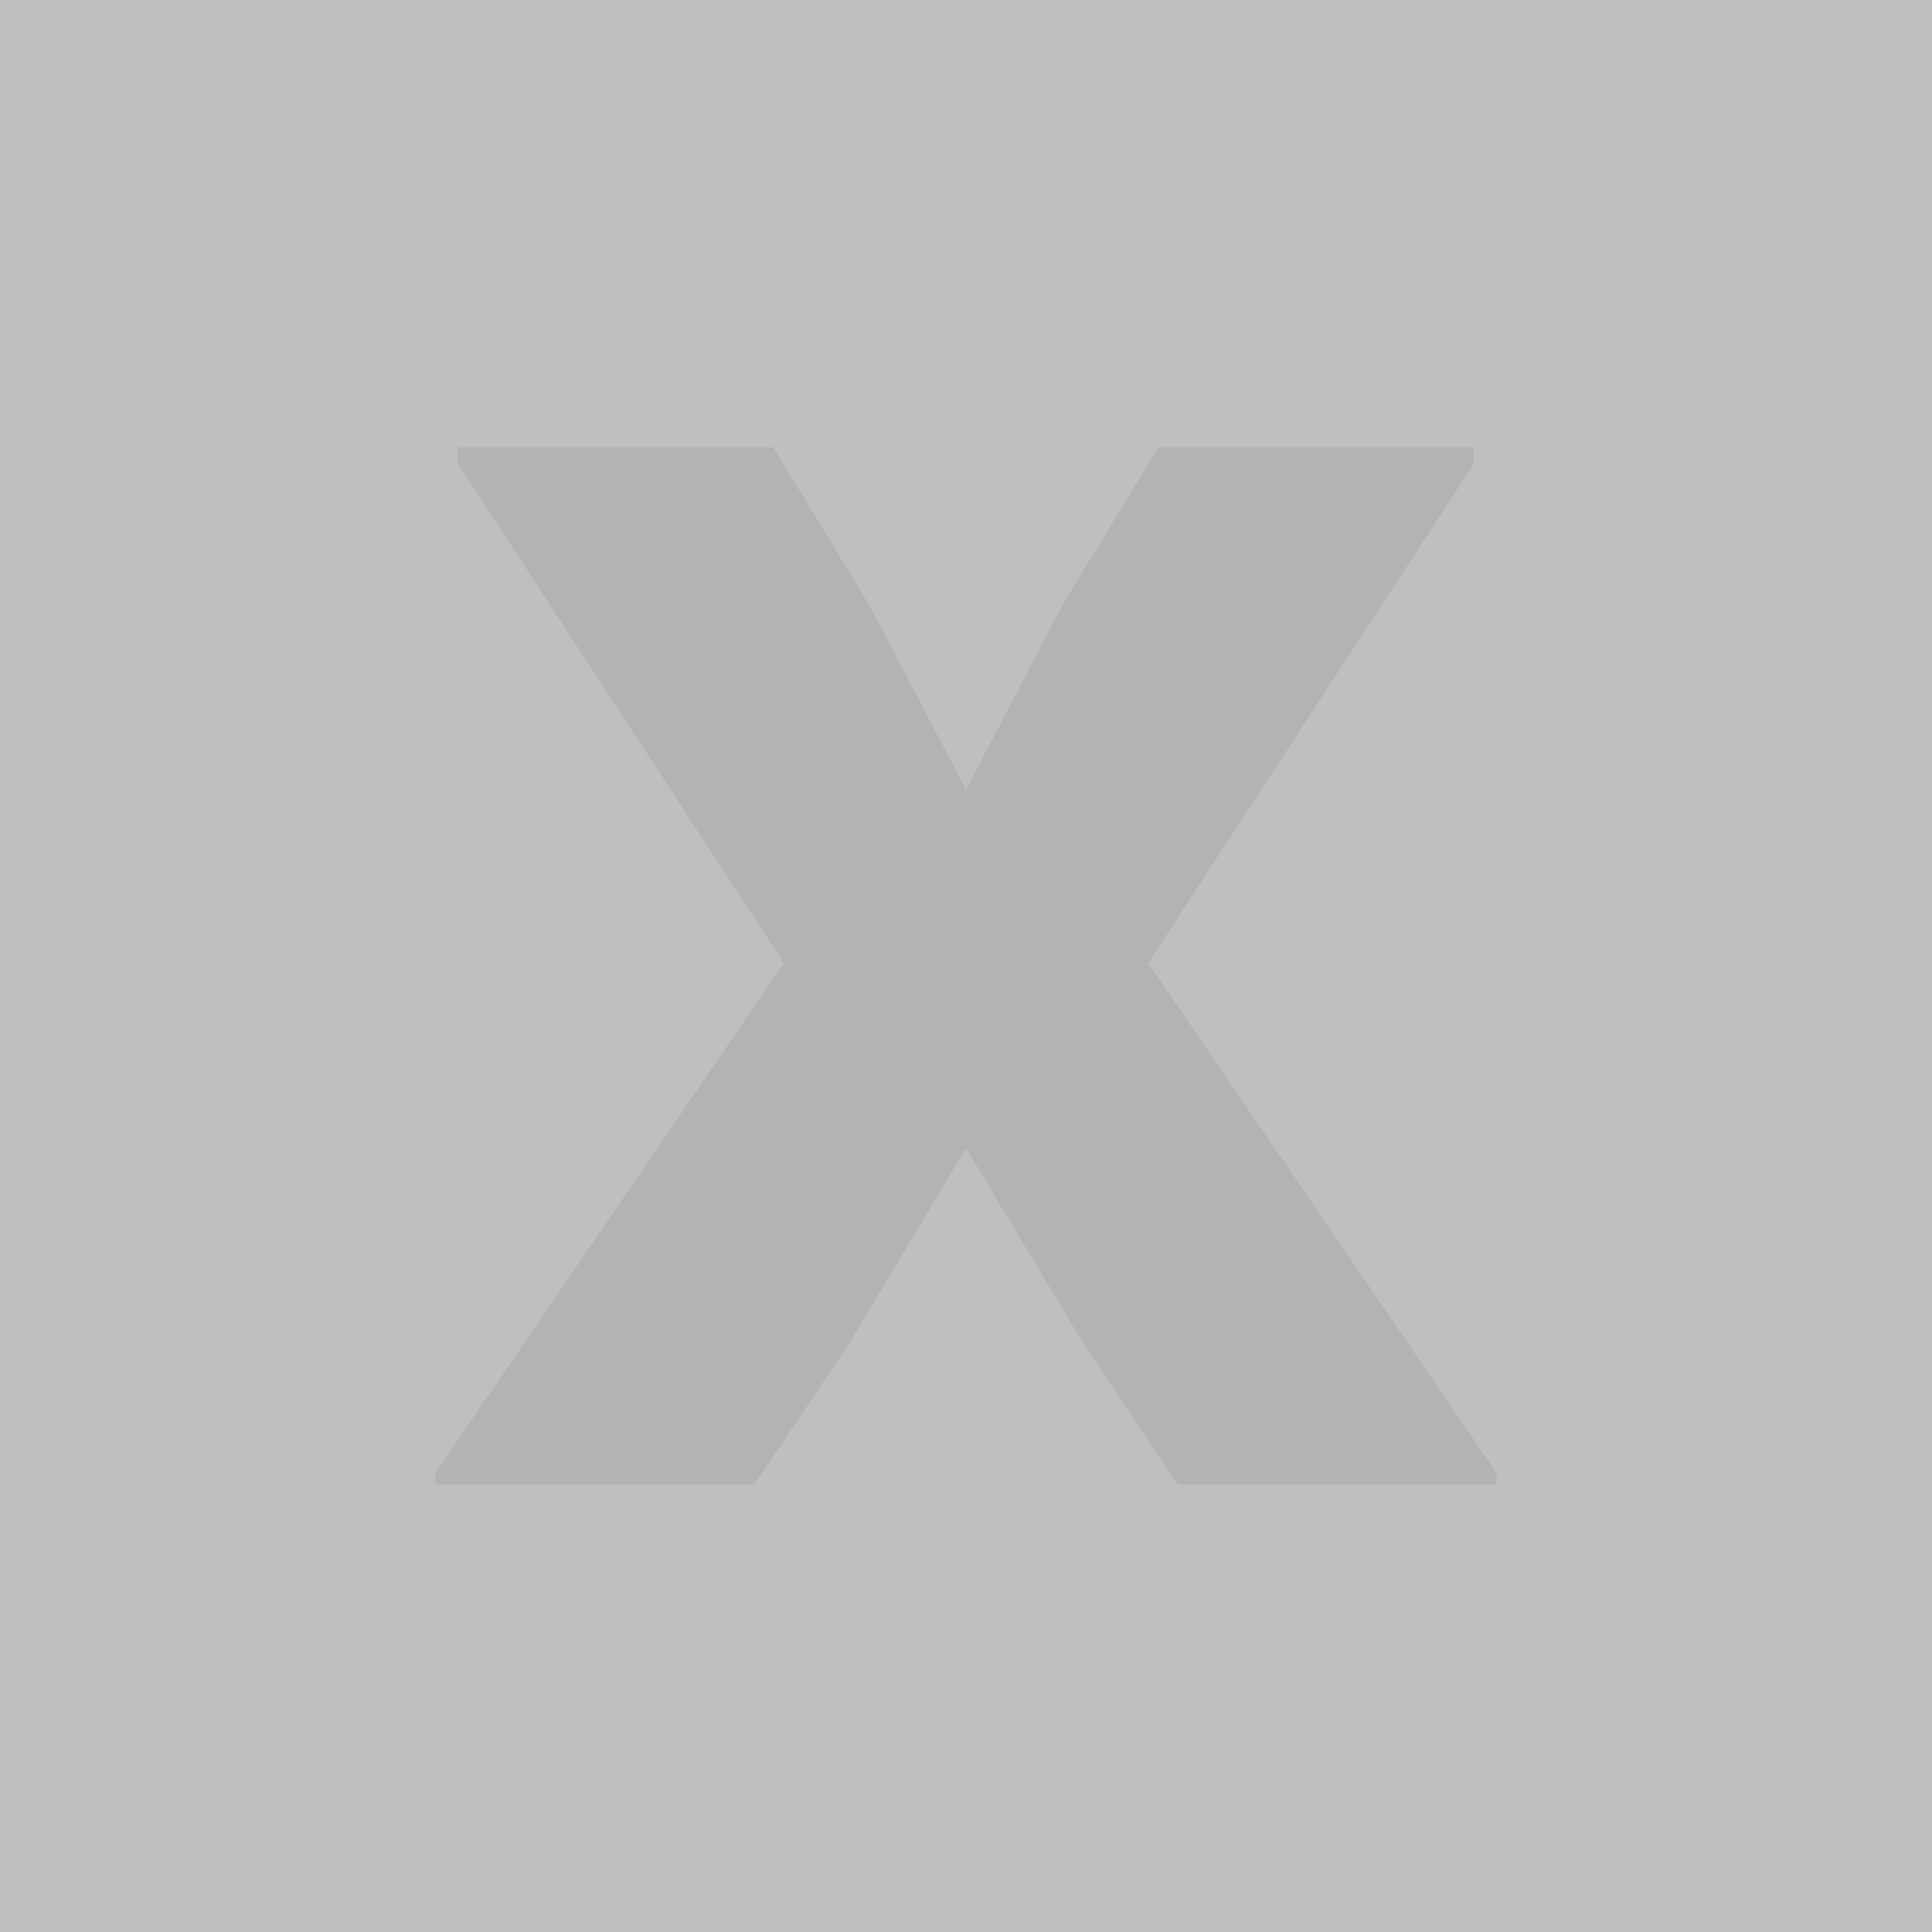 <svg xmlns="http://www.w3.org/2000/svg" viewBox="0 0 720 720"><path fill="#bfbfbf" d="M0 0h720v720H0z"/><path d="M360 294.3l36.4-69.6 35.3-58h117.6v6.1L427.9 358.9l129.8 190v4.4H439l-35.9-53.6-43.1-71.8-43.6 72.9-35.4 52.5H162.3v-4.4l129.8-190-121.5-186.1v-6.1h117.6l35.9 59.1 35.9 68.5z" fill="#b3b3b3"/></svg>